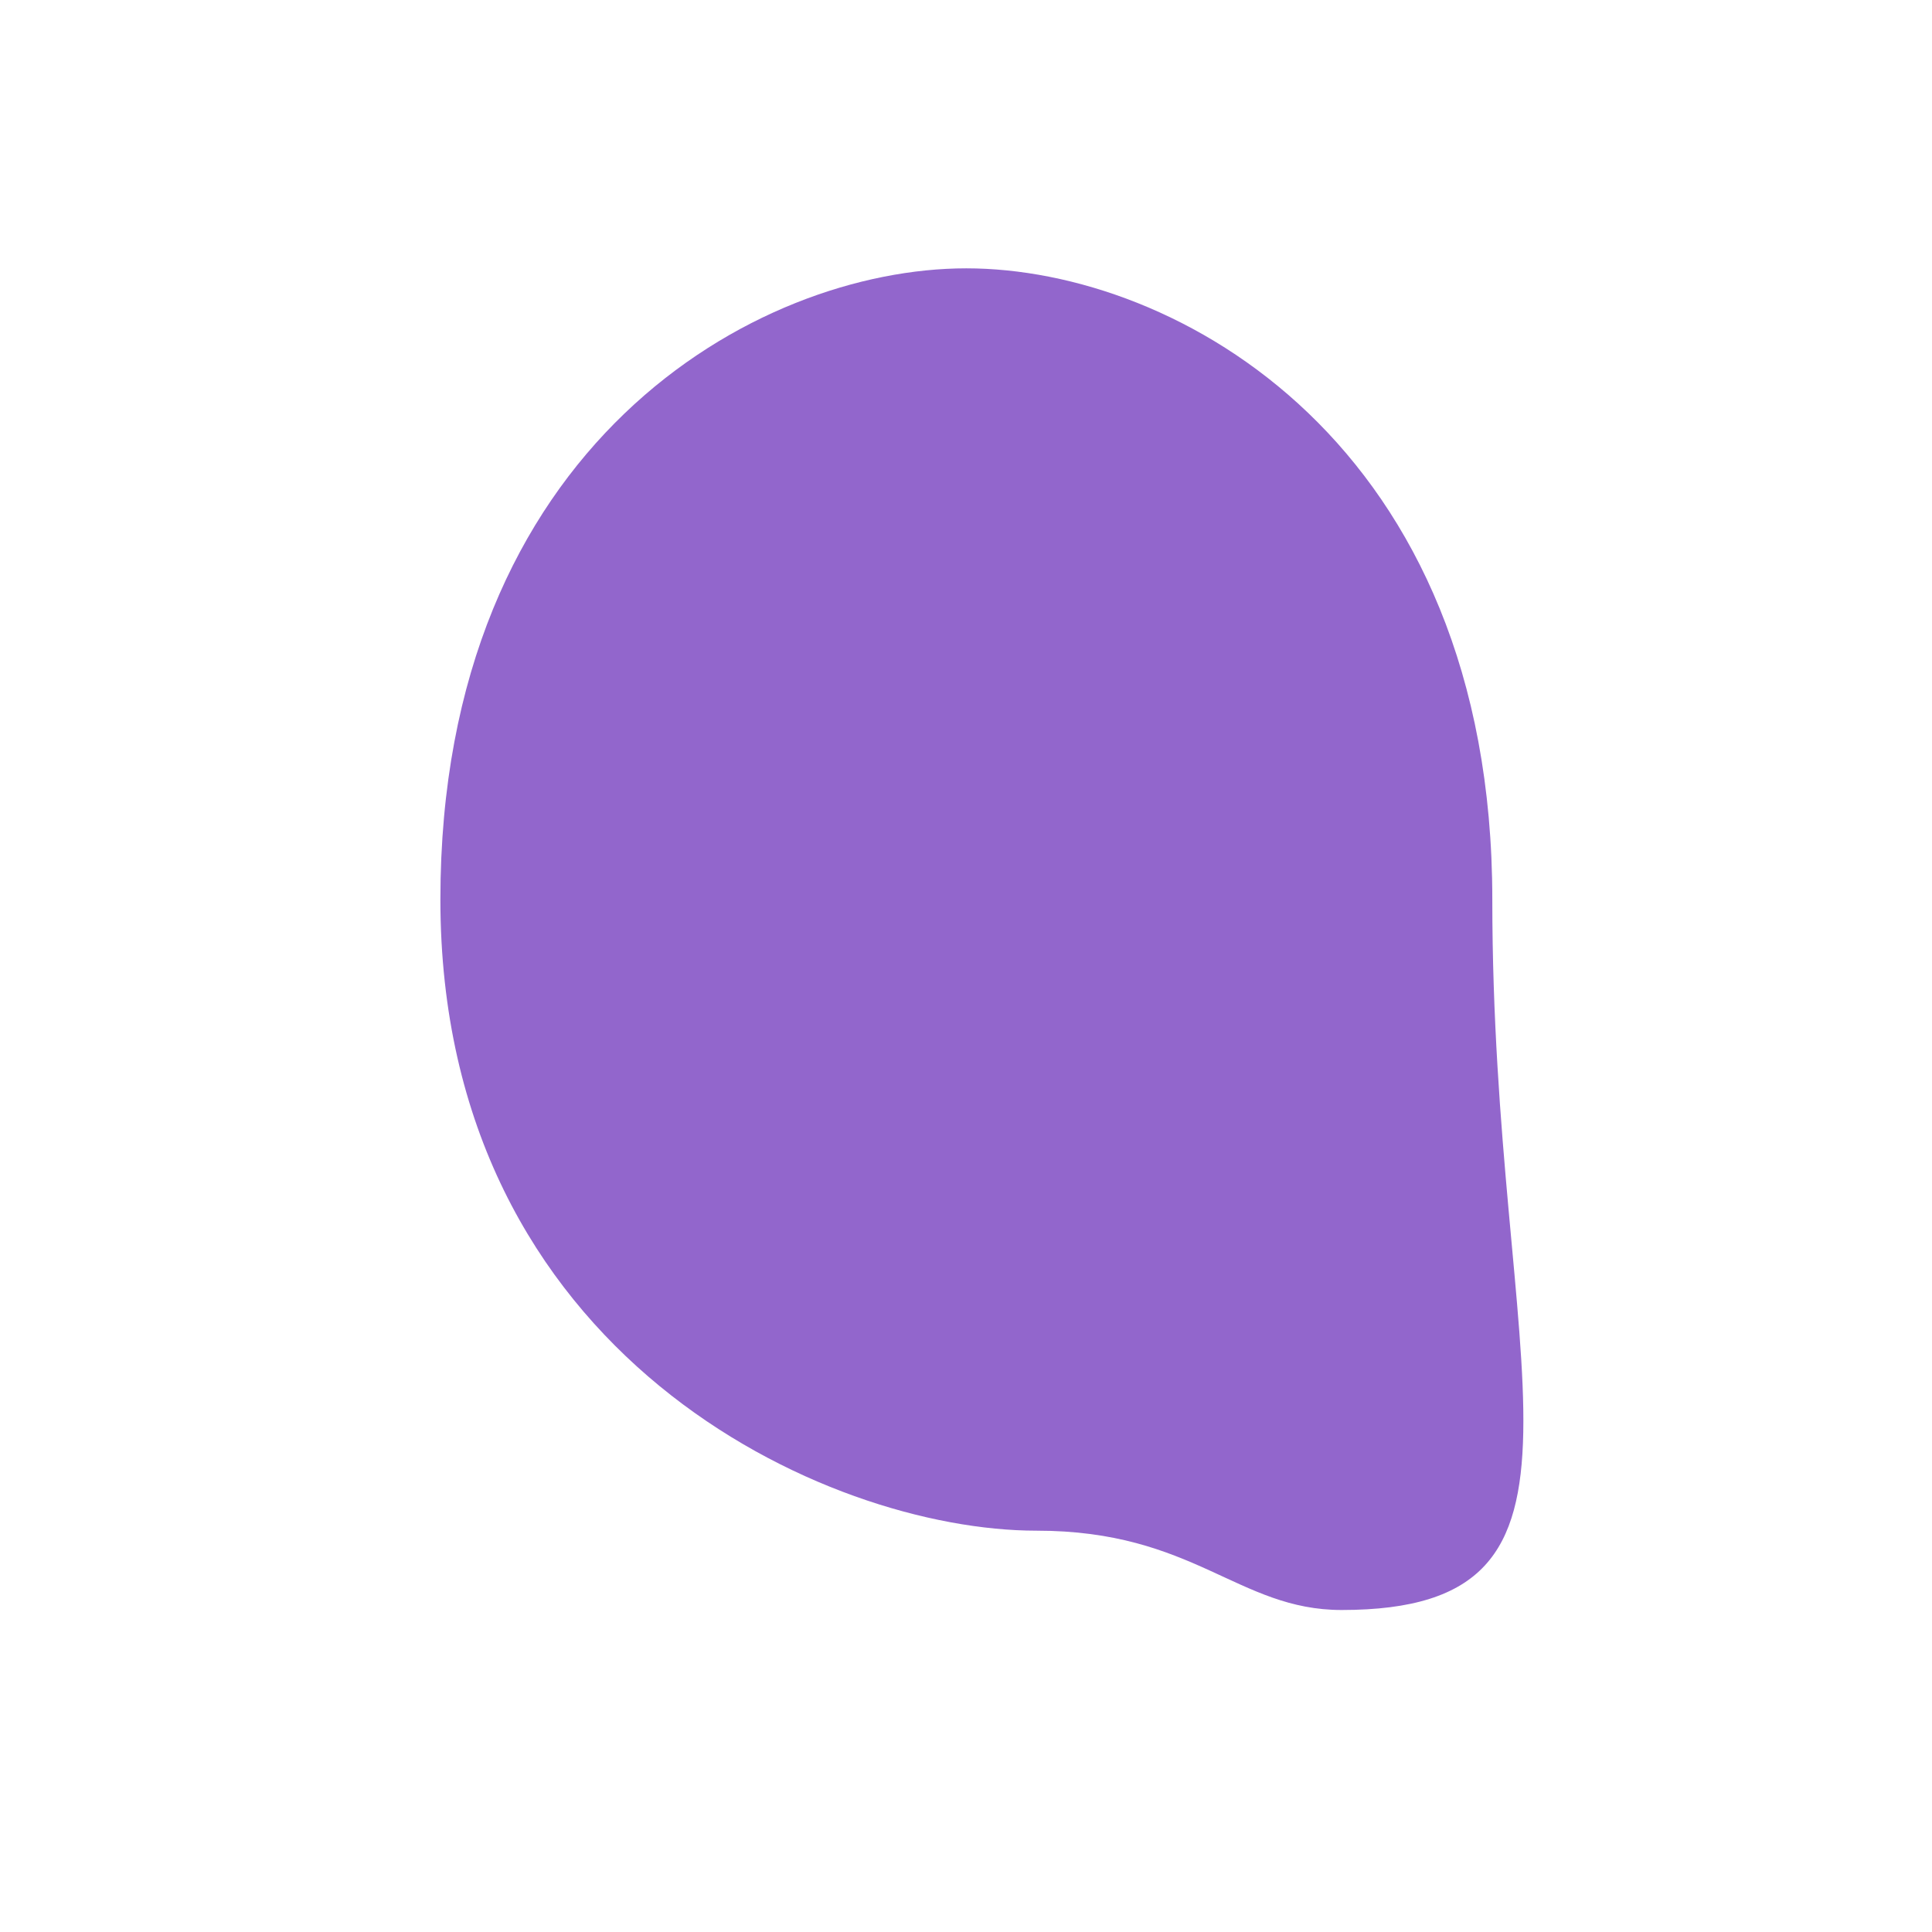 <svg xmlns="http://www.w3.org/2000/svg" viewBox="0 0 36 36">
  <path fill="#9266CC" d="M27.807 16.761C27.807 8.267 21.926 5 18.006 5s-9.8 3.294-9.8 11.761c0 8.494 7.187 11.761 11.107 11.761C22.252 28.521 23.065 30 25 30c5.281 0 2.807-4.419 2.807-13.239z"/>
</svg>
